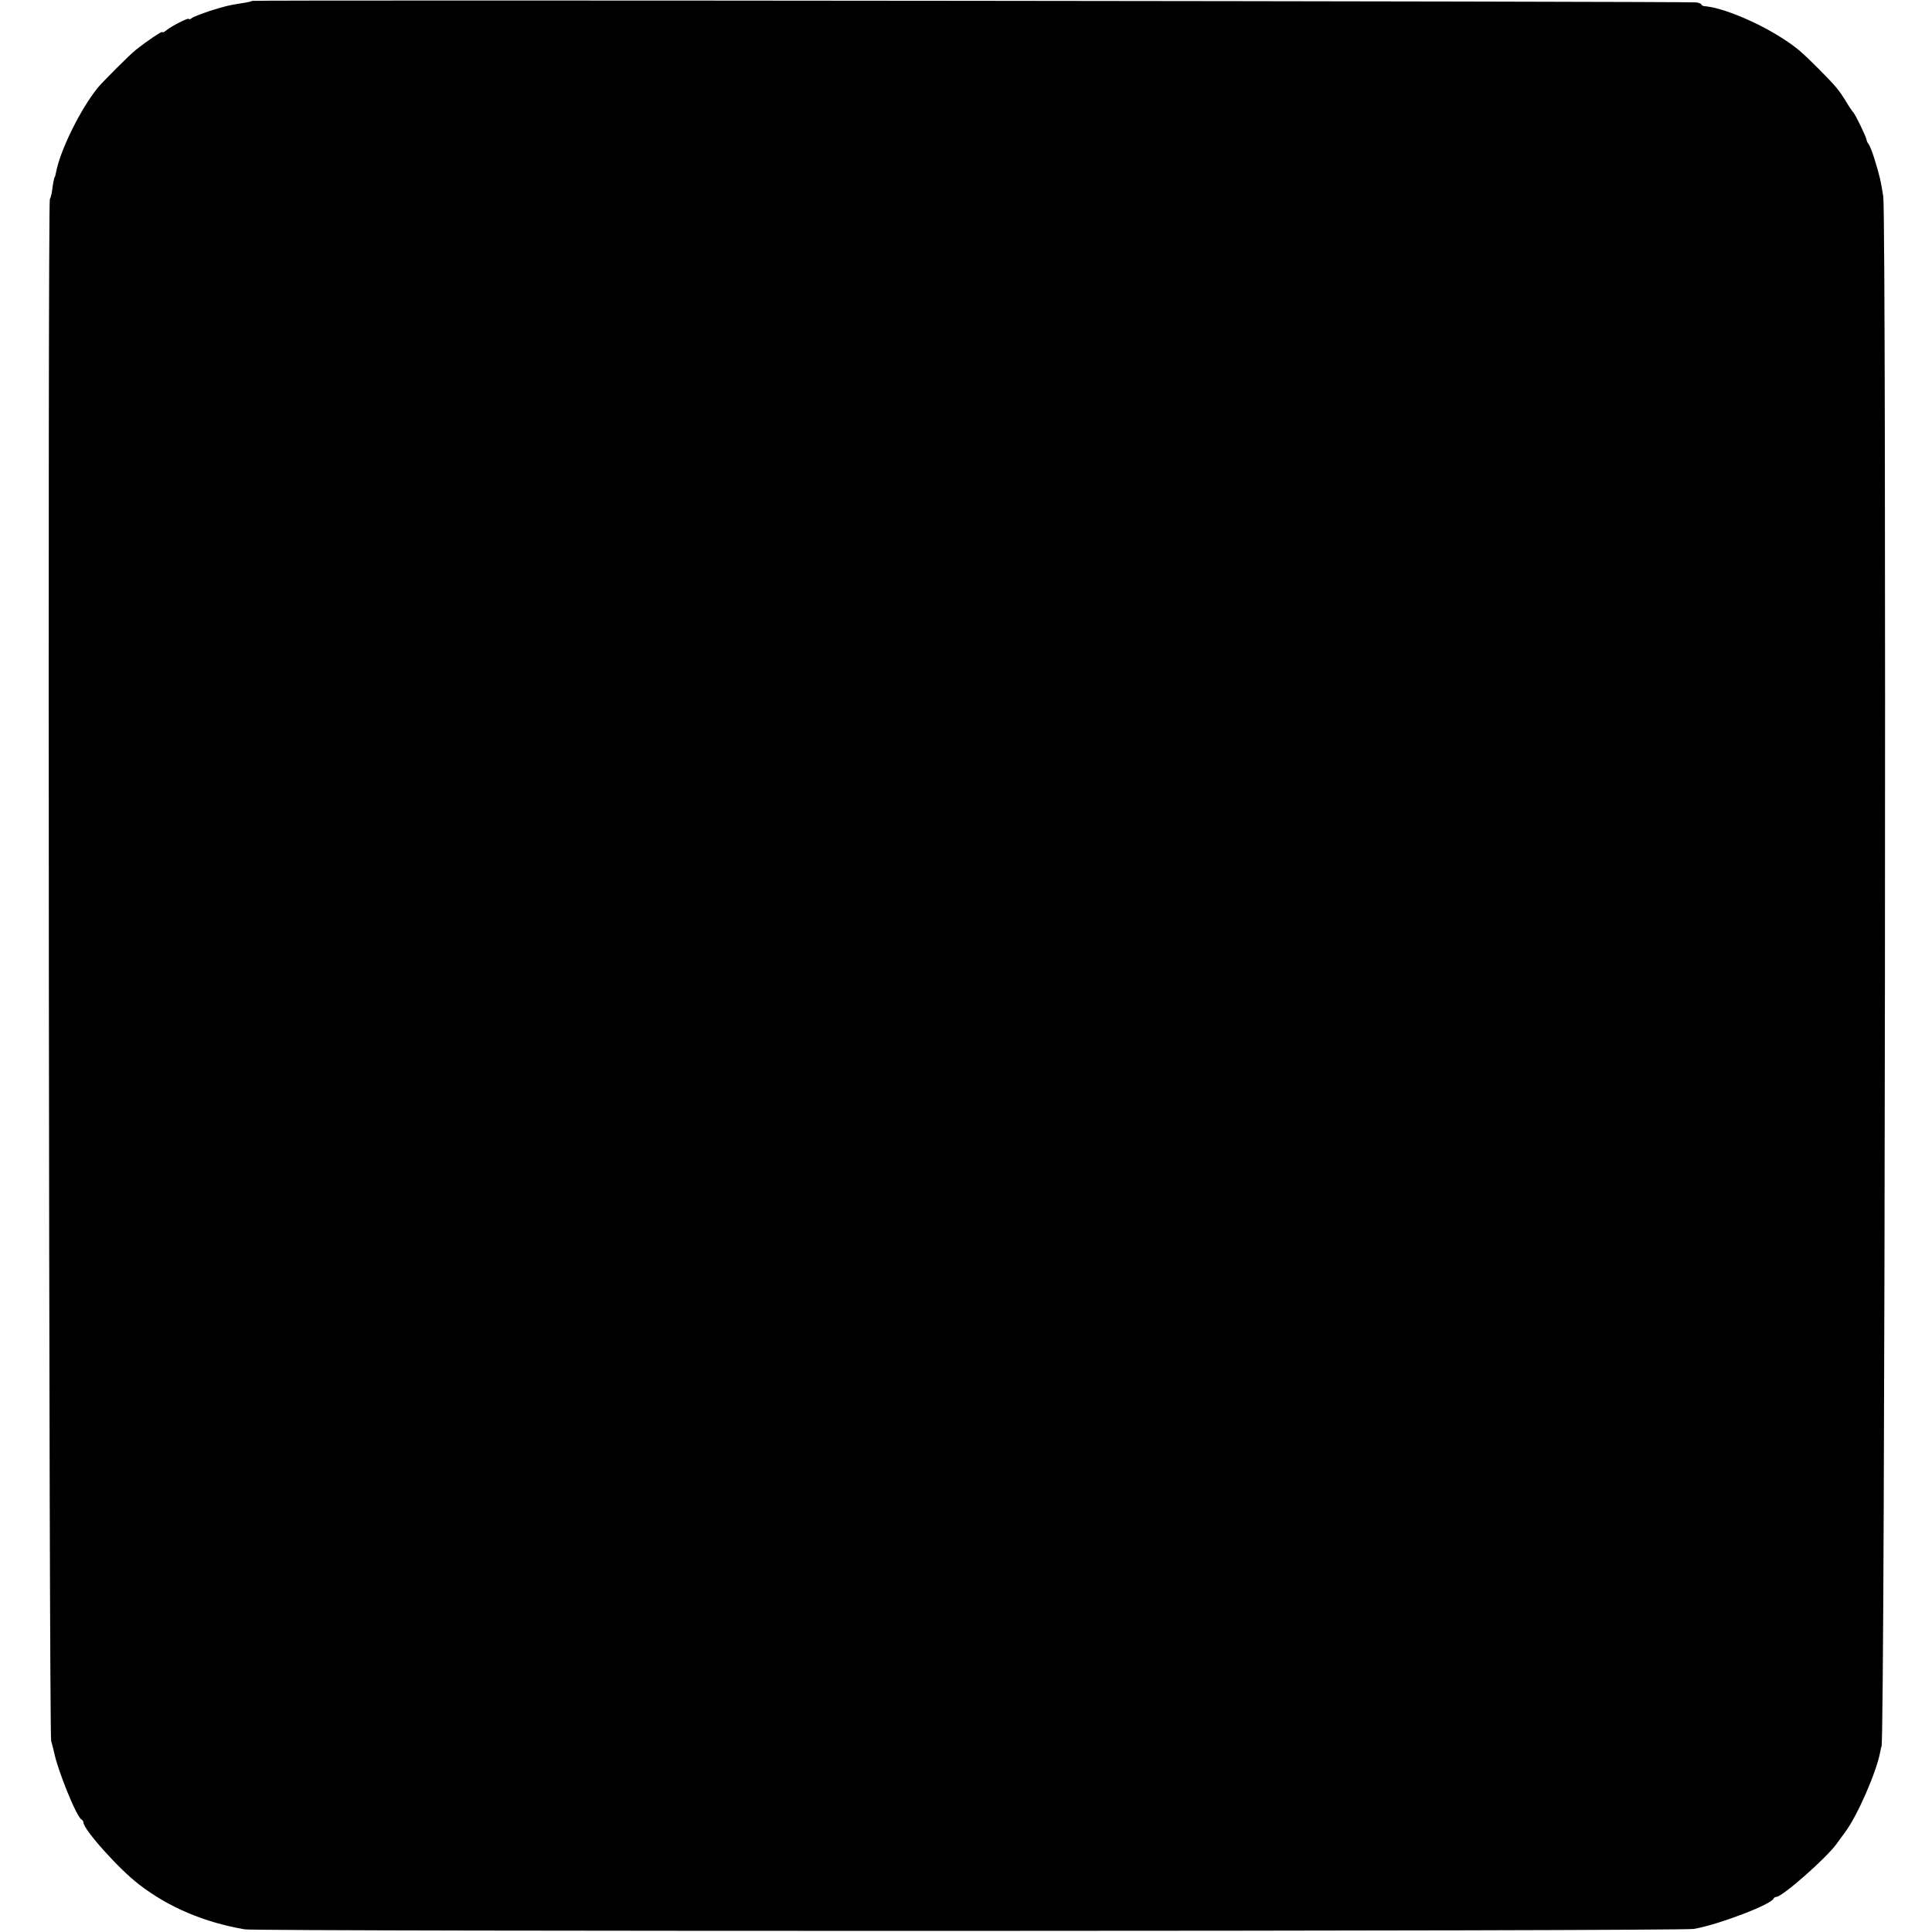 <?xml version="1.0" standalone="no"?>
<!DOCTYPE svg PUBLIC "-//W3C//DTD SVG 20010904//EN"
 "http://www.w3.org/TR/2001/REC-SVG-20010904/DTD/svg10.dtd">
<svg version="1.0" xmlns="http://www.w3.org/2000/svg"
 width="880pt" height="880pt" viewBox="0 0 880 880"
 preserveAspectRatio="xMidYMid meet">
<g transform="translate(0,880) scale(0.1,-0.1)"
fill="#000000" stroke="none">
<path d="M1149 8796 c-2 -2 -22 -7 -44 -10 -64 -10 -76 -13 -150 -36 -38 -13
-76 -27 -82 -33 -7 -5 -13 -7 -13 -3 0 7 -80 -33 -102 -52 -10 -8 -18 -12 -18
-8 0 7 -72 -42 -120 -80 -26 -20 -154 -148 -175 -174 -79 -98 -171 -284 -190
-386 -2 -10 -4 -19 -5 -19 -3 0 -10 -38 -13 -65 -2 -14 -6 -30 -10 -37 -10
-15 -4 -6992 6 -7023 4 -14 10 -36 13 -50 16 -82 104 -300 126 -308 4 -2 8 -8
8 -13 0 -32 163 -214 254 -283 135 -104 296 -172 481 -204 59 -10 6541 -9
6600 2 108 18 353 111 363 138 2 4 8 8 13 8 27 0 227 176 274 241 6 8 23 31
38 52 57 75 145 278 161 367 3 14 5 25 6 25 16 0 23 6952 8 7060 -11 70 -15
90 -41 174 -9 29 -21 59 -26 65 -5 6 -9 15 -9 19 0 10 -53 120 -62 127 -3 3
-17 23 -30 45 -35 57 -46 70 -125 150 -79 79 -101 98 -164 139 -117 76 -277
142 -358 148 -7 1 -13 4 -13 7 0 3 -10 8 -22 10 -32 5 -6574 12 -6579 7z"/>
</g>
</svg>
